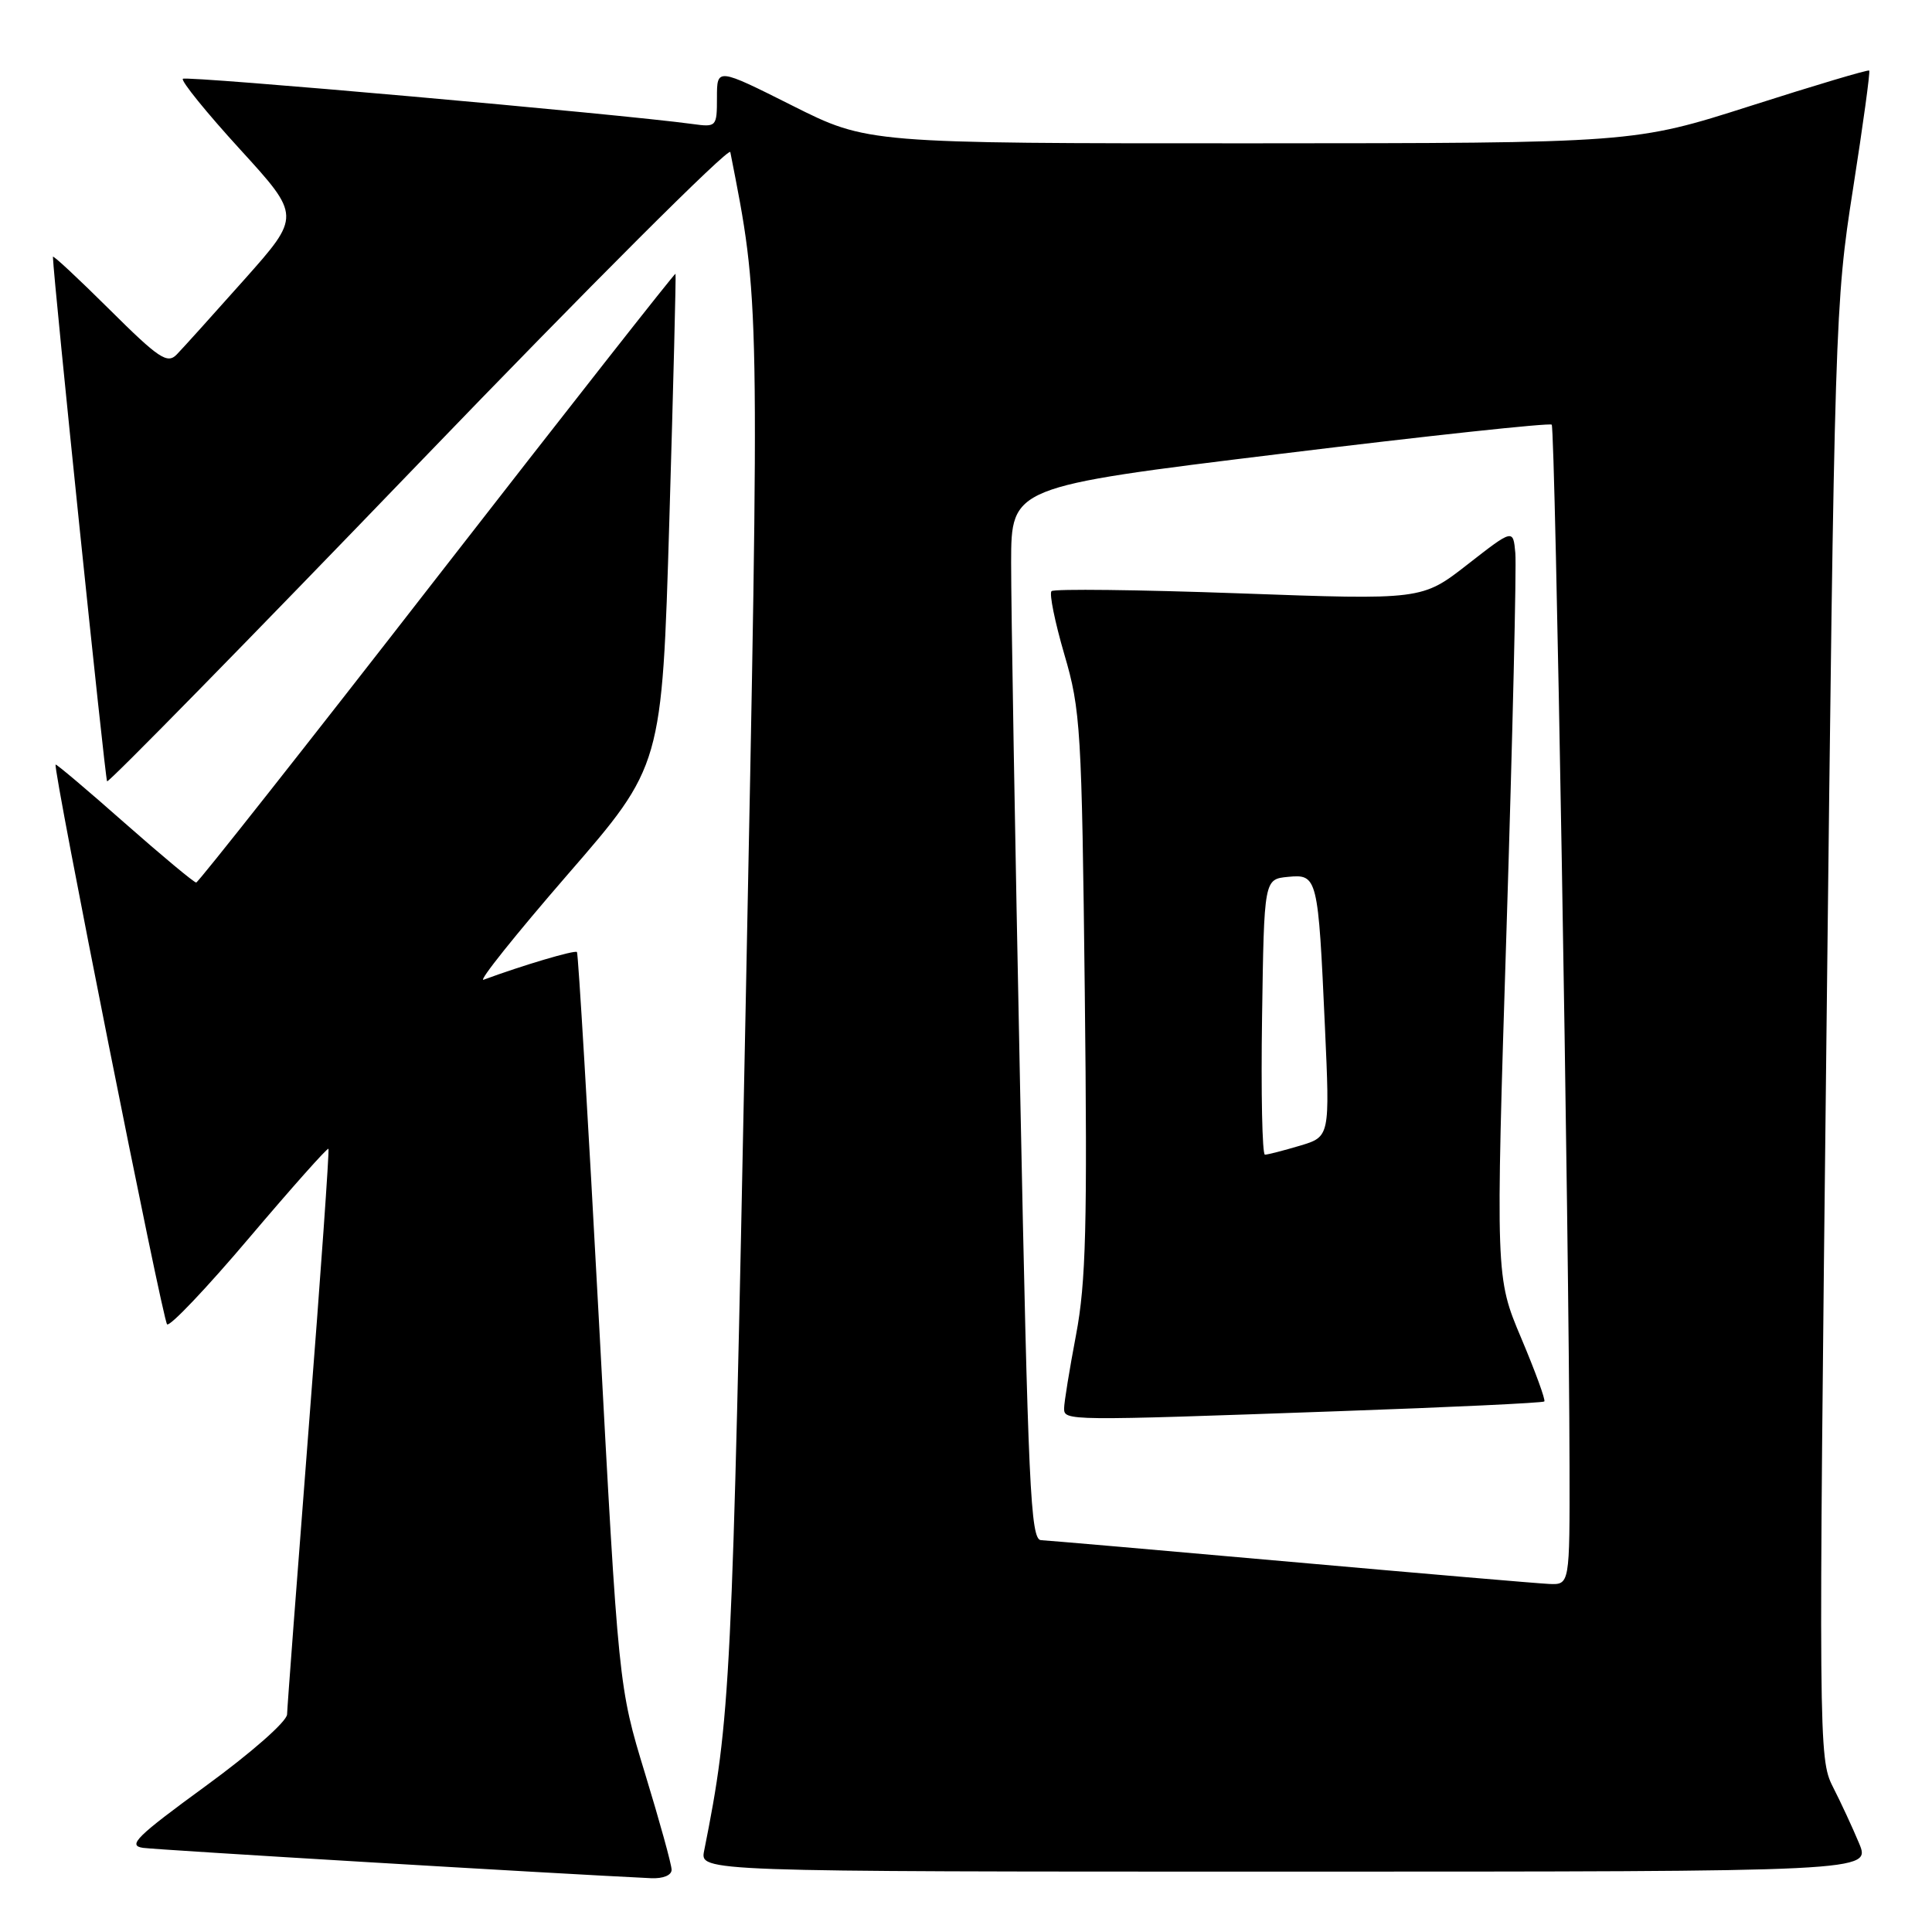 <?xml version="1.0" encoding="UTF-8" standalone="no"?>
<!DOCTYPE svg PUBLIC "-//W3C//DTD SVG 1.1//EN" "http://www.w3.org/Graphics/SVG/1.1/DTD/svg11.dtd" >
<svg xmlns="http://www.w3.org/2000/svg" xmlns:xlink="http://www.w3.org/1999/xlink" version="1.1" viewBox="0 0 256 256">
 <g >
 <path fill="currentColor"
d=" M 88.99 247.75 C 88.99 247.06 87.40 241.32 85.47 235.00 C 81.96 223.50 81.96 223.50 79.36 175.00 C 77.93 148.32 76.62 126.34 76.45 126.15 C 76.18 125.85 69.15 127.94 64.08 129.82 C 63.31 130.10 68.31 123.85 75.19 115.91 C 87.72 101.48 87.72 101.48 88.69 68.99 C 89.22 51.12 89.59 36.40 89.51 36.27 C 89.43 36.14 75.22 54.23 57.93 76.47 C 40.65 98.72 26.27 116.93 26.00 116.94 C 25.73 116.96 21.46 113.40 16.52 109.05 C 11.59 104.69 7.46 101.21 7.37 101.31 C 6.97 101.73 21.54 174.89 22.14 175.48 C 22.49 175.83 27.39 170.67 33.02 164.02 C 38.66 157.37 43.38 152.06 43.52 152.22 C 43.66 152.37 42.49 168.93 40.92 189.00 C 39.36 209.07 38.06 226.25 38.04 227.16 C 38.02 228.10 33.31 232.24 27.25 236.66 C 18.08 243.35 16.86 244.55 18.95 244.85 C 20.87 245.12 73.76 248.28 86.25 248.87 C 87.86 248.95 89.00 248.48 88.99 247.75 Z  M 246.34 244.25 C 245.48 242.19 243.91 238.80 242.85 236.73 C 240.98 233.04 240.96 230.78 242.02 136.73 C 243.08 42.64 243.16 40.16 245.53 25.06 C 246.86 16.56 247.83 9.49 247.68 9.35 C 247.54 9.20 240.46 11.31 231.96 14.03 C 216.50 18.97 216.50 18.97 165.73 18.99 C 114.96 19.00 114.96 19.00 104.98 13.99 C 95.00 8.98 95.00 8.98 95.00 12.93 C 95.00 16.80 94.94 16.87 91.75 16.43 C 82.08 15.11 24.65 10.01 24.23 10.44 C 23.95 10.71 27.36 14.92 31.80 19.78 C 39.87 28.62 39.87 28.62 32.36 37.06 C 28.23 41.70 24.21 46.16 23.42 46.97 C 22.17 48.26 21.05 47.51 14.49 40.99 C 10.37 36.90 7.01 33.76 7.01 34.03 C 7.10 37.16 13.93 103.26 14.19 103.53 C 14.40 103.73 33.00 84.75 55.53 61.35 C 78.06 37.95 96.62 19.41 96.77 20.15 C 100.70 40.12 100.68 38.86 98.79 134.05 C 97.01 223.60 96.82 227.59 93.30 245.25 C 92.75 248.00 92.75 248.00 170.32 248.00 C 247.90 248.00 247.90 248.00 246.34 244.25 Z  M 171.00 206.95 C 153.68 205.41 138.80 204.12 137.94 204.08 C 136.55 204.01 136.24 197.18 135.17 144.25 C 134.50 111.39 133.97 80.00 133.98 74.50 C 134.00 64.50 134.00 64.50 169.56 60.15 C 189.12 57.75 205.34 56.01 205.61 56.27 C 206.08 56.75 207.91 163.73 207.97 194.25 C 208.00 210.00 208.00 210.00 205.25 209.88 C 203.74 209.81 188.32 208.49 171.00 206.95 Z  M 177.40 186.99 C 192.19 186.47 204.45 185.89 204.63 185.70 C 204.82 185.52 203.44 181.74 201.57 177.31 C 198.17 169.25 198.17 169.25 199.63 122.87 C 200.43 97.37 200.95 75.06 200.79 73.29 C 200.50 70.08 200.50 70.08 194.46 74.79 C 188.42 79.50 188.42 79.50 164.17 78.62 C 150.83 78.14 139.66 78.01 139.33 78.33 C 139.01 78.65 139.78 82.42 141.03 86.71 C 143.19 94.06 143.34 96.58 143.74 131.52 C 144.09 162.39 143.90 169.92 142.58 176.88 C 141.71 181.47 141.00 185.85 141.00 186.61 C 141.00 188.28 141.21 188.28 177.40 186.99 Z  M 167.23 134.75 C 167.50 116.50 167.50 116.50 170.66 116.19 C 174.58 115.81 174.66 116.17 175.56 136.06 C 176.22 150.62 176.22 150.62 172.25 151.81 C 170.06 152.46 167.97 153.00 167.61 153.00 C 167.25 153.00 167.08 144.79 167.23 134.75 Z "/>
</g>
</svg>